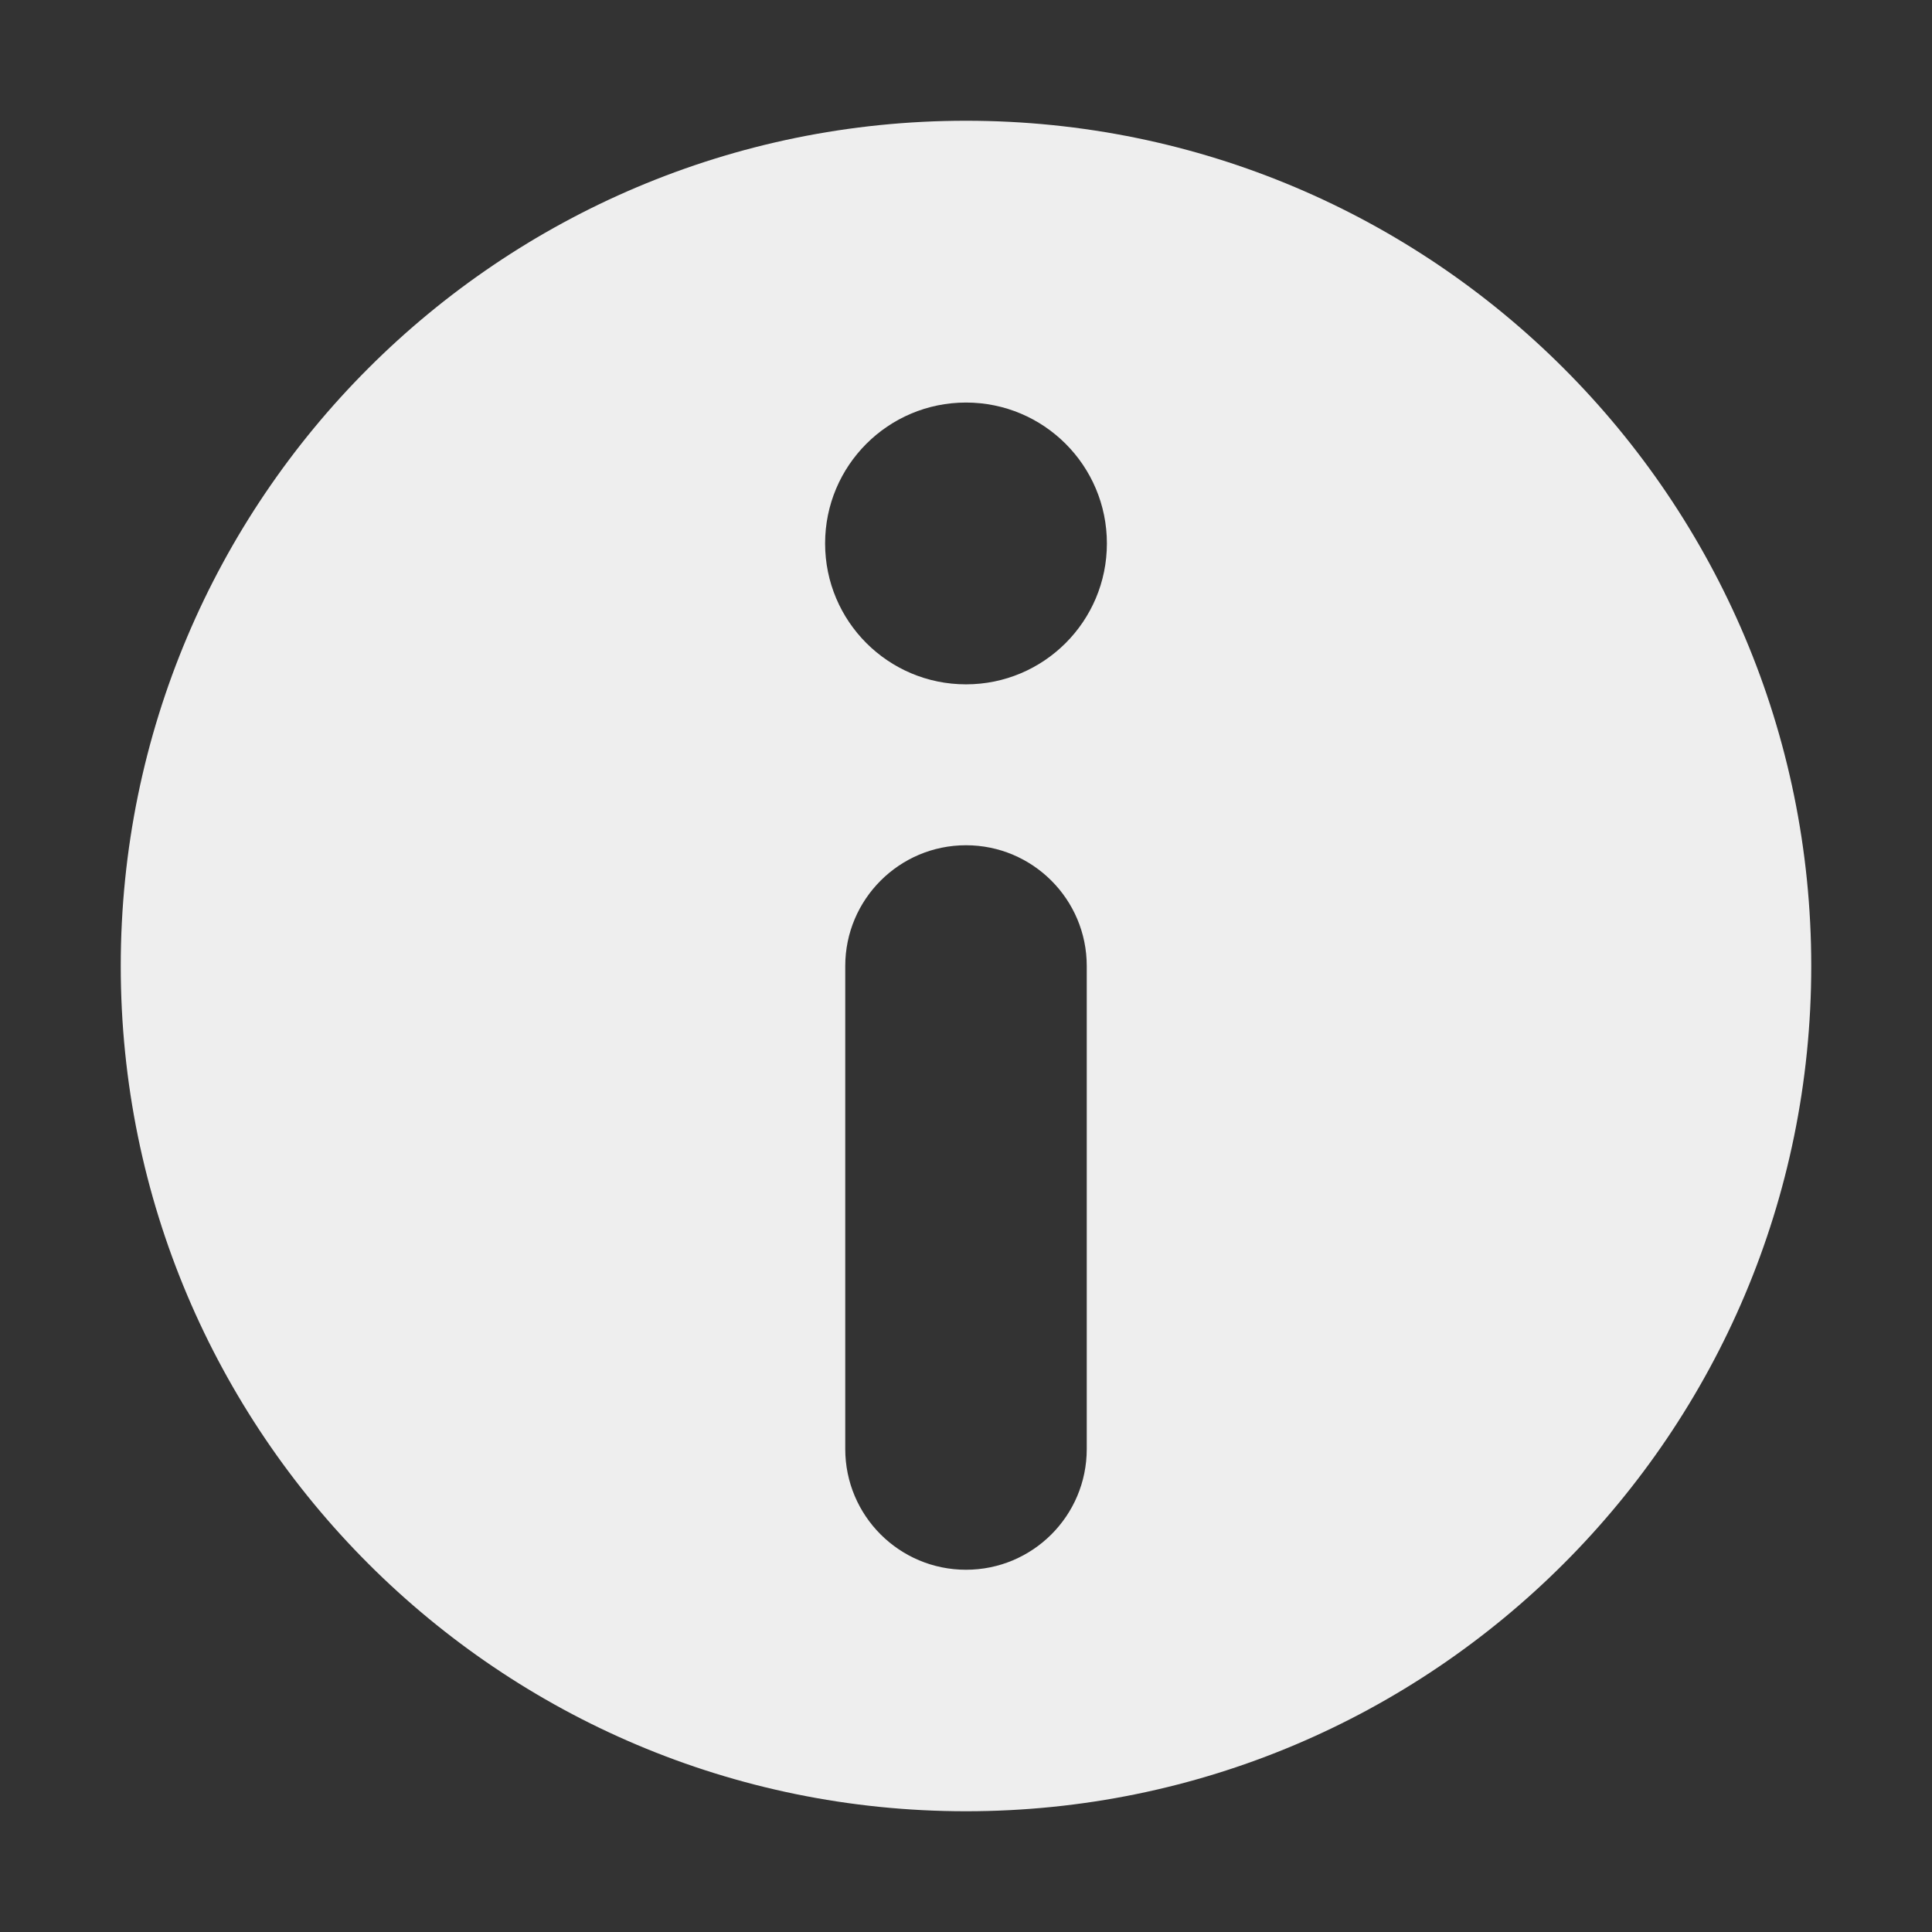 <svg width="14" height="14" viewBox="0 0 14 14" fill="none" xmlns="http://www.w3.org/2000/svg">
<rect x="0" y="0" width="14" height="14" fill="#333333" stroke="none"/>
<path fill-rule="evenodd" clip-rule="evenodd" d="M7 4.959C6.436 4.959 5.979 4.502 5.979 3.938C5.979 3.374 6.436 2.917 7 2.917C7.564 2.917 8.021 3.374 8.021 3.938C8.021 4.502 7.564 4.959 7 4.959ZM7.875 10.5C7.875 10.984 7.483 11.375 7 11.375C6.517 11.375 6.125 10.984 6.125 10.5V7C6.125 6.517 6.517 6.125 7 6.125C7.483 6.125 7.875 6.517 7.875 7V10.5ZM7 0.875C3.617 0.875 0.875 3.617 0.875 7C0.875 10.383 3.617 13.125 7 13.125C10.383 13.125 13.125 10.383 13.125 7C13.125 3.617 10.383 0.875 7 0.875Z" fill="#EEEEEE"/>
</svg>
